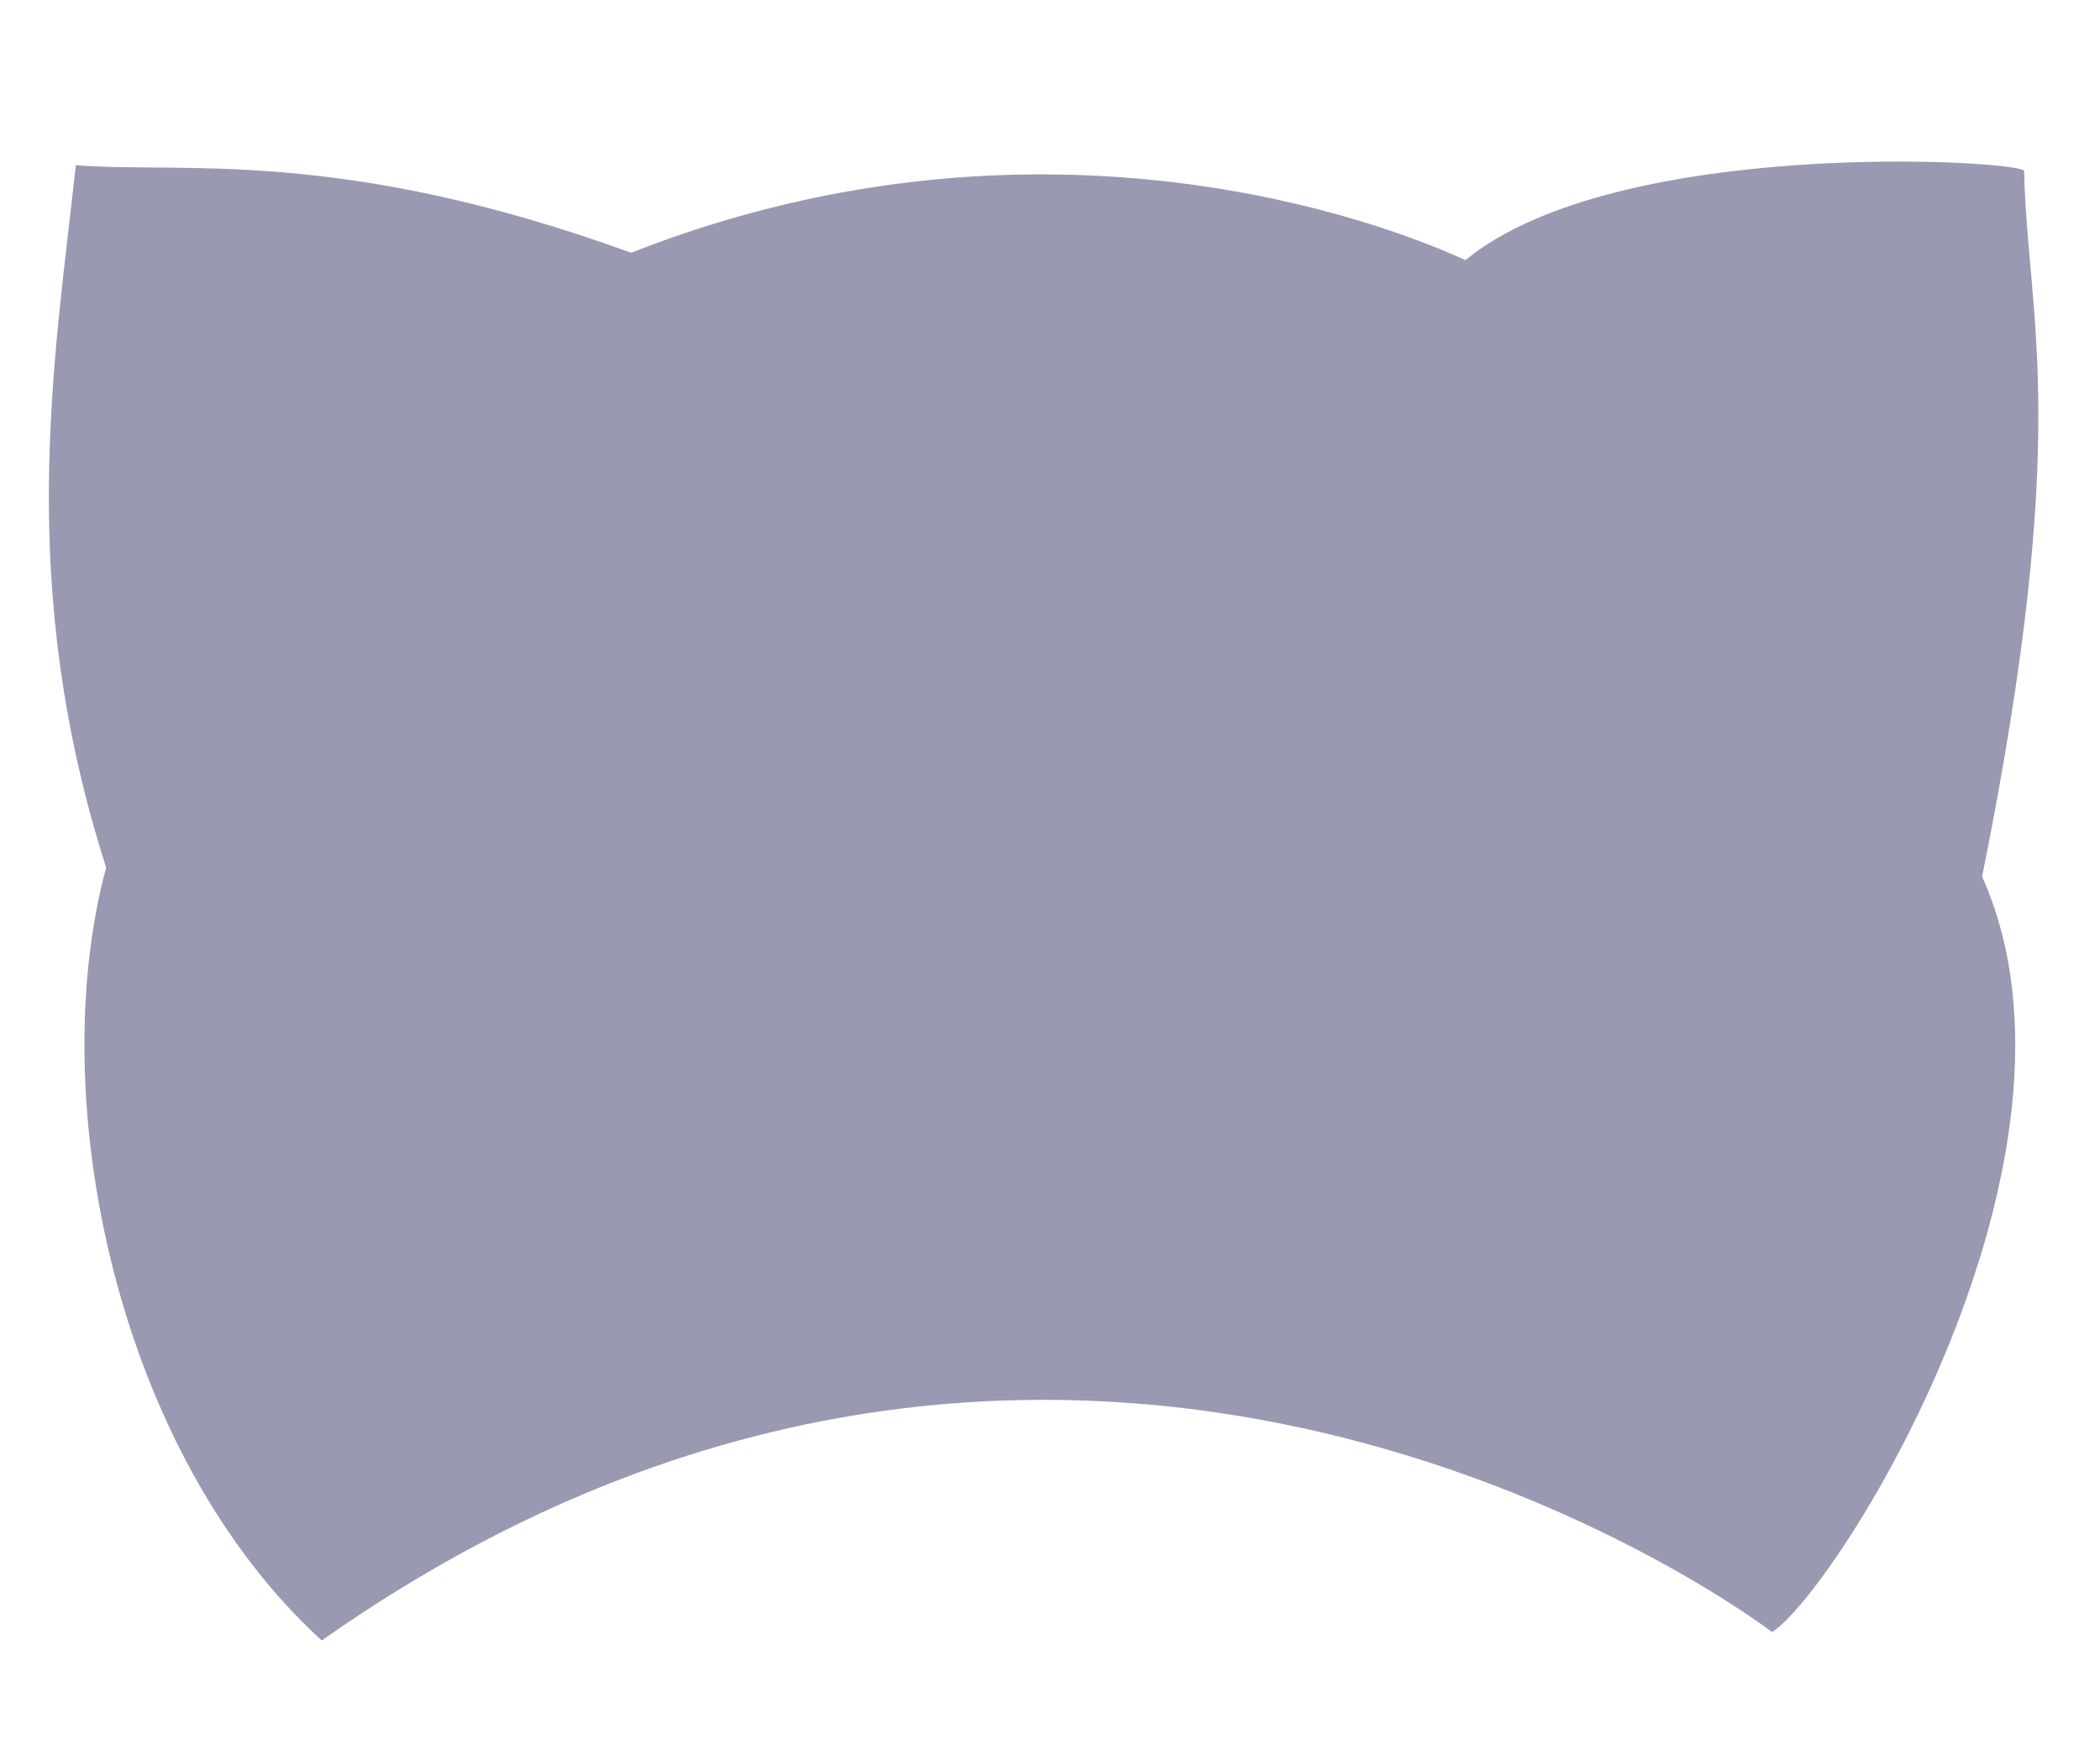 <svg width="300" height="250" xmlns="http://www.w3.org/2000/svg">
 <g>
  <title>Layer 1</title>
  <rect fill="none" stroke="#9999b2" opacity="NaN" x="359" y="85" width="0" height="0" id="svg_2"/>
  <ellipse fill="#9999b2" opacity="NaN" cx="450" cy="206" id="svg_3"/>
  <ellipse fill="#9999b2" opacity="NaN" cx="443" cy="175" id="svg_4"/>
  <ellipse fill="#9999b2" opacity="NaN" cx="440" cy="192" id="svg_5"/>
  <ellipse fill="#9999b2" opacity="NaN" cx="418" cy="174" id="svg_6"/>
  <ellipse fill="none" stroke="#9999b2" opacity="NaN" cx="451" cy="187" id="svg_7"/>
  <ellipse fill="#9999b2" opacity="NaN" cx="495" cy="143" id="svg_8"/>
  <ellipse fill="#9999b2" opacity="NaN" cx="421" cy="136" id="svg_9"/>
  <ellipse fill="#9999b2" opacity="NaN" cx="428" cy="171" id="svg_10"/>
  <ellipse fill="#9999b2" opacity="NaN" cx="428" cy="171" id="svg_11"/>
  <ellipse fill="#9999b2" opacity="NaN" cx="428" cy="171" id="svg_12"/>
  <ellipse fill="#9999b2" opacity="NaN" cx="470" cy="205" id="svg_13"/>
  <path id="svg_15" d="m498,171" opacity="NaN" fill="#9999b2"/>
  <path fill="#9999b2" d="m10.84,23.588c-3.14,28.482 -8.57,60.017 4.321,100.331c-8.971,33.309 1.603,83.758 30.8,110.4c108.922,-76.633 207.2,-1.2 207.2,-1.2c9.438,-6.171 48.017,-67.639 30,-107.905c12.976,-64.398 6.439,-79.71 6,-100.815c-0.61,-1.509 -58.164,-5.006 -79.808,12.756c-16.99,-7.748 -64.39,-22.619 -119.188,-1.052c-41.833,-15.193 -64.277,-11.251 -79.325,-12.515z" id="svg_18"/>
 </g>

</svg>